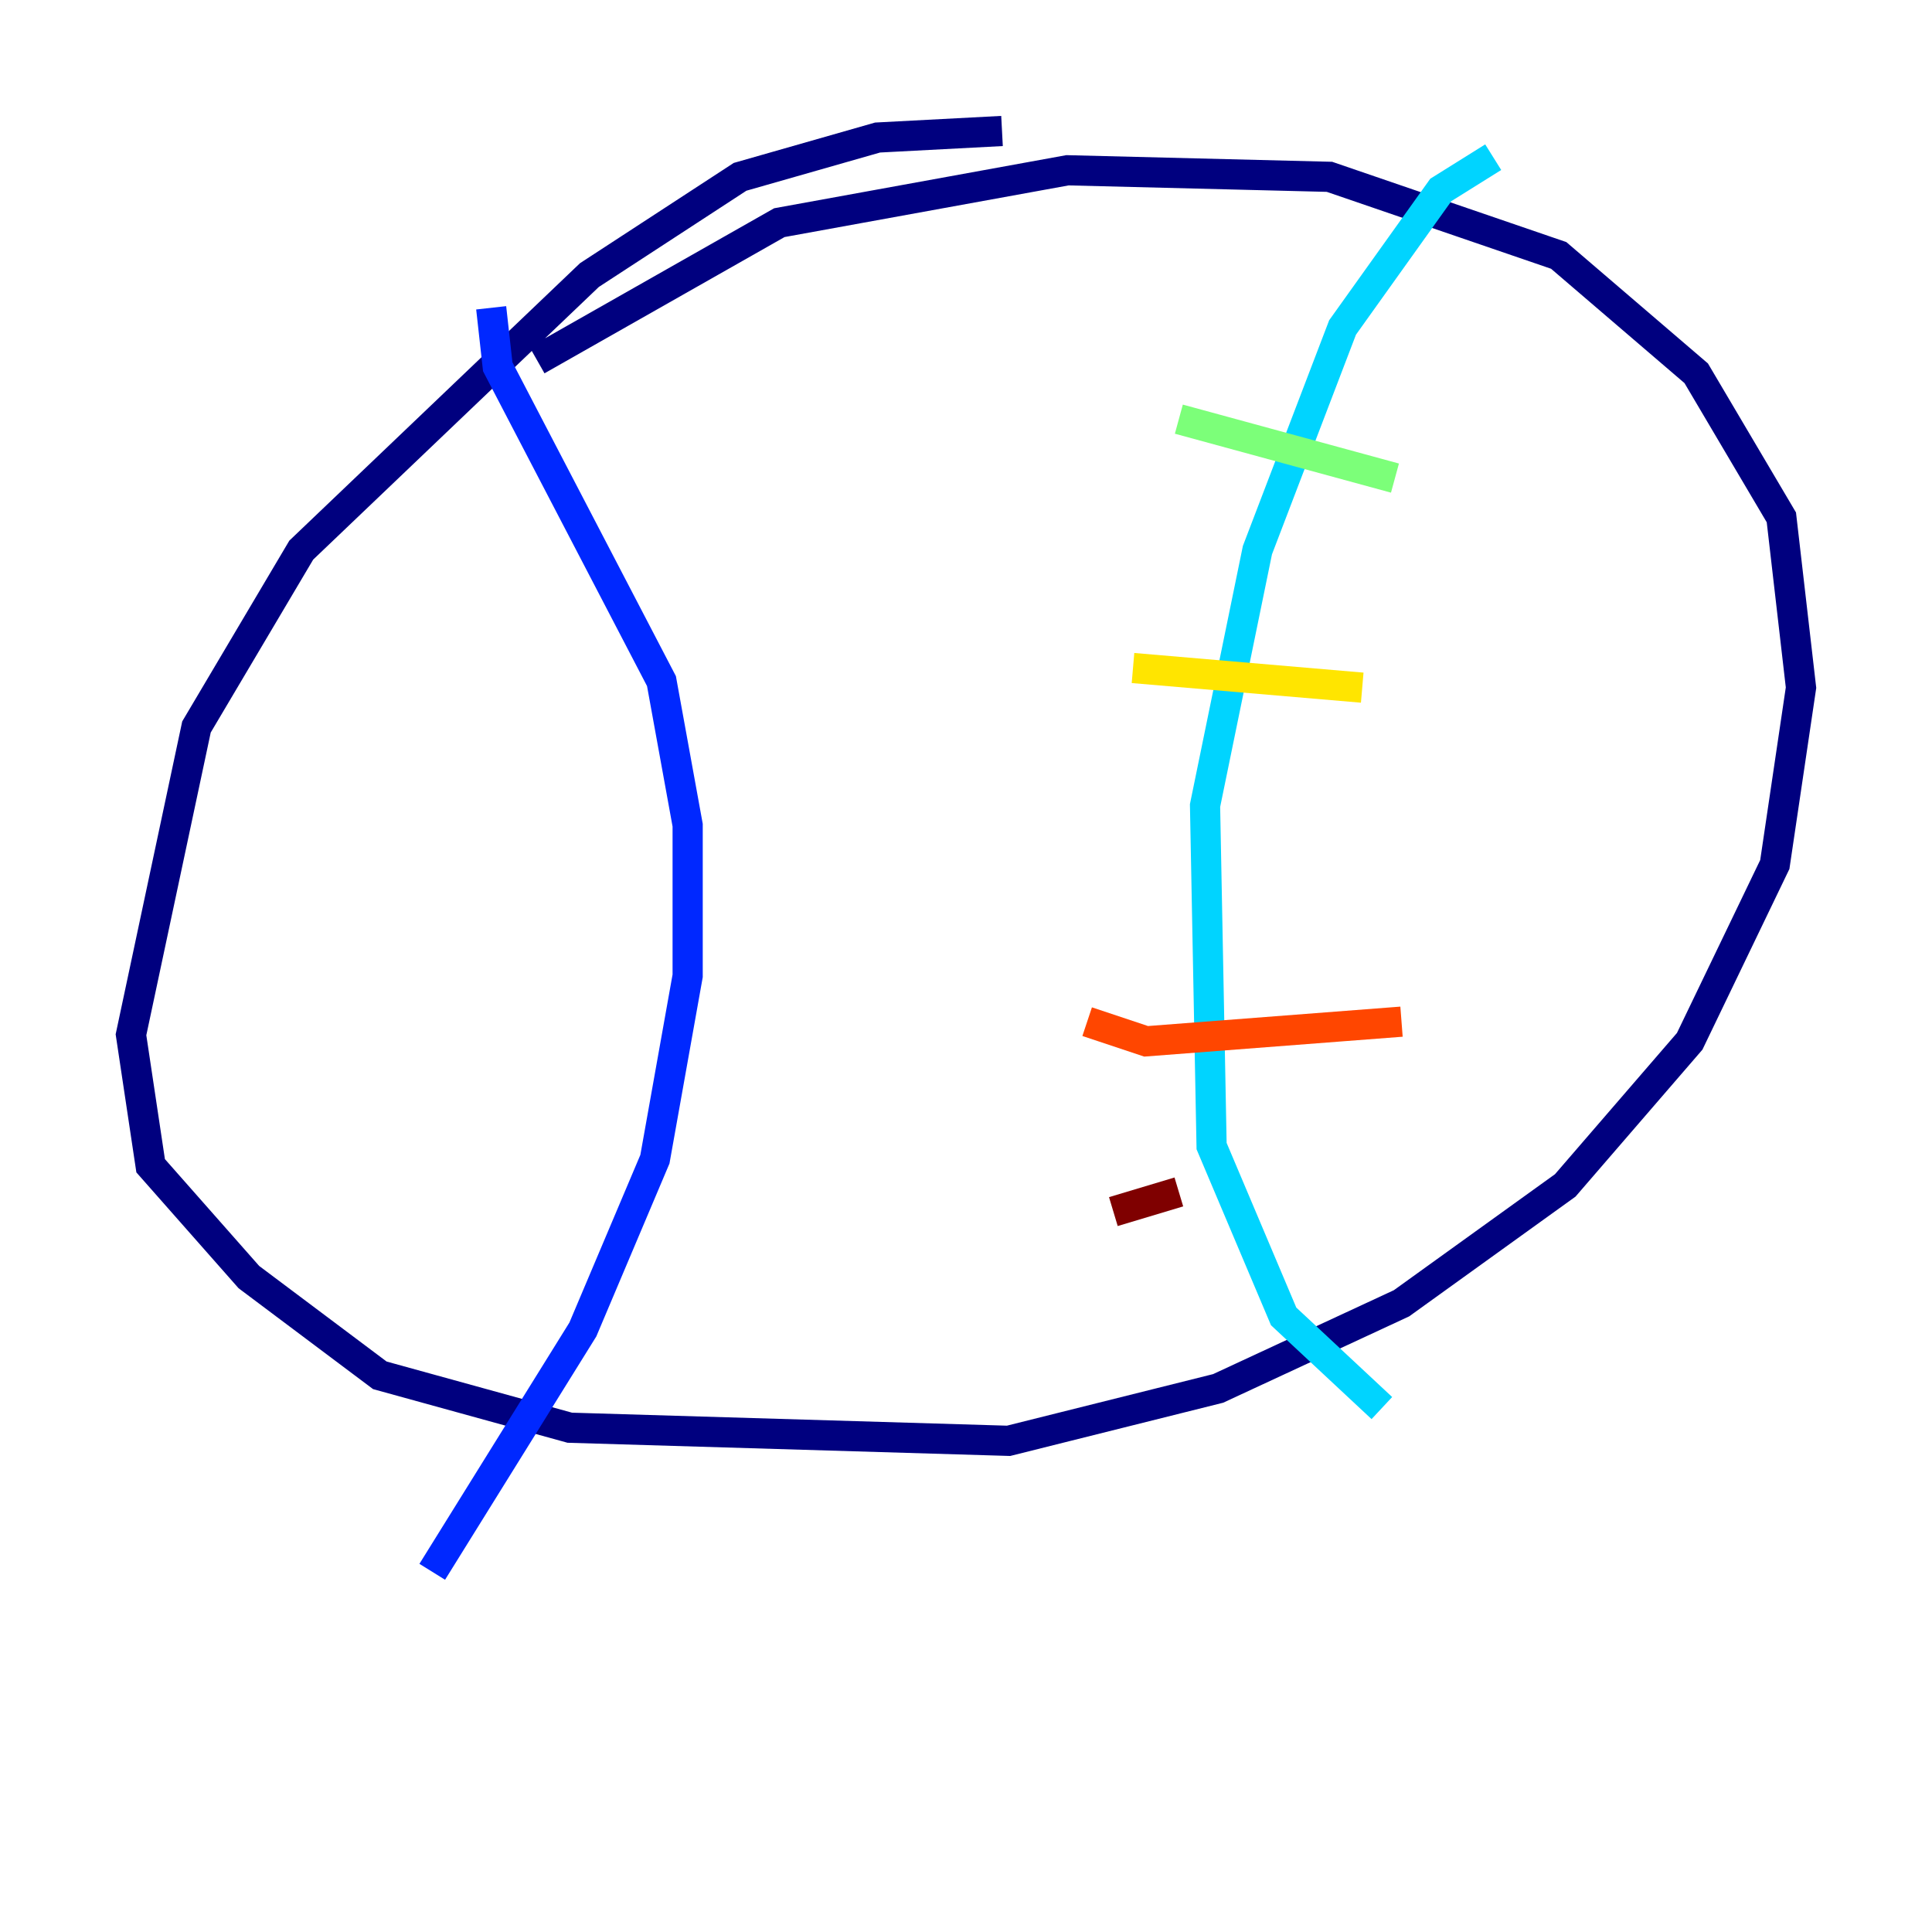 <?xml version="1.0" encoding="utf-8" ?>
<svg baseProfile="tiny" height="128" version="1.2" viewBox="0,0,128,128" width="128" xmlns="http://www.w3.org/2000/svg" xmlns:ev="http://www.w3.org/2001/xml-events" xmlns:xlink="http://www.w3.org/1999/xlink"><defs /><polyline fill="none" points="66.386,8.678 58.142,9.112 49.031,11.715 39.051,18.224 19.959,36.447 13.017,48.163 8.678,68.556 9.98,77.234 16.488,84.61 25.166,91.119 37.749,94.59 66.82,95.458 80.705,91.986 92.854,86.346 103.702,78.536 111.946,68.99 117.586,57.275 119.322,45.559 118.02,34.278 112.38,24.732 103.268,16.922 88.081,11.715 70.725,11.281 51.634,14.752 35.58,23.864" stroke="#00007f" stroke-width="2" /><polyline fill="none" points="32.542,20.393 32.976,24.298 43.824,45.125 45.559,54.671 45.559,64.651 43.39,76.8 38.617,88.081 28.637,104.136" stroke="#0028ff" stroke-width="2" /><polyline fill="none" points="98.929,10.414 95.458,12.583 88.949,21.695 83.308,36.447 79.837,53.37 80.271,75.932 85.044,87.214 91.552,93.288" stroke="#00d4ff" stroke-width="2" /><polyline fill="none" points="78.102,27.77 92.42,31.675" stroke="#7cff79" stroke-width="2" /><polyline fill="none" points="75.064,44.258 90.251,45.559" stroke="#ffe500" stroke-width="2" /><polyline fill="none" points="72.027,67.688 75.932,68.99 92.854,67.688" stroke="#ff4600" stroke-width="2" /><polyline fill="none" points="73.763,80.271 78.102,78.969" stroke="#7f0000" stroke-width="2" /></svg>